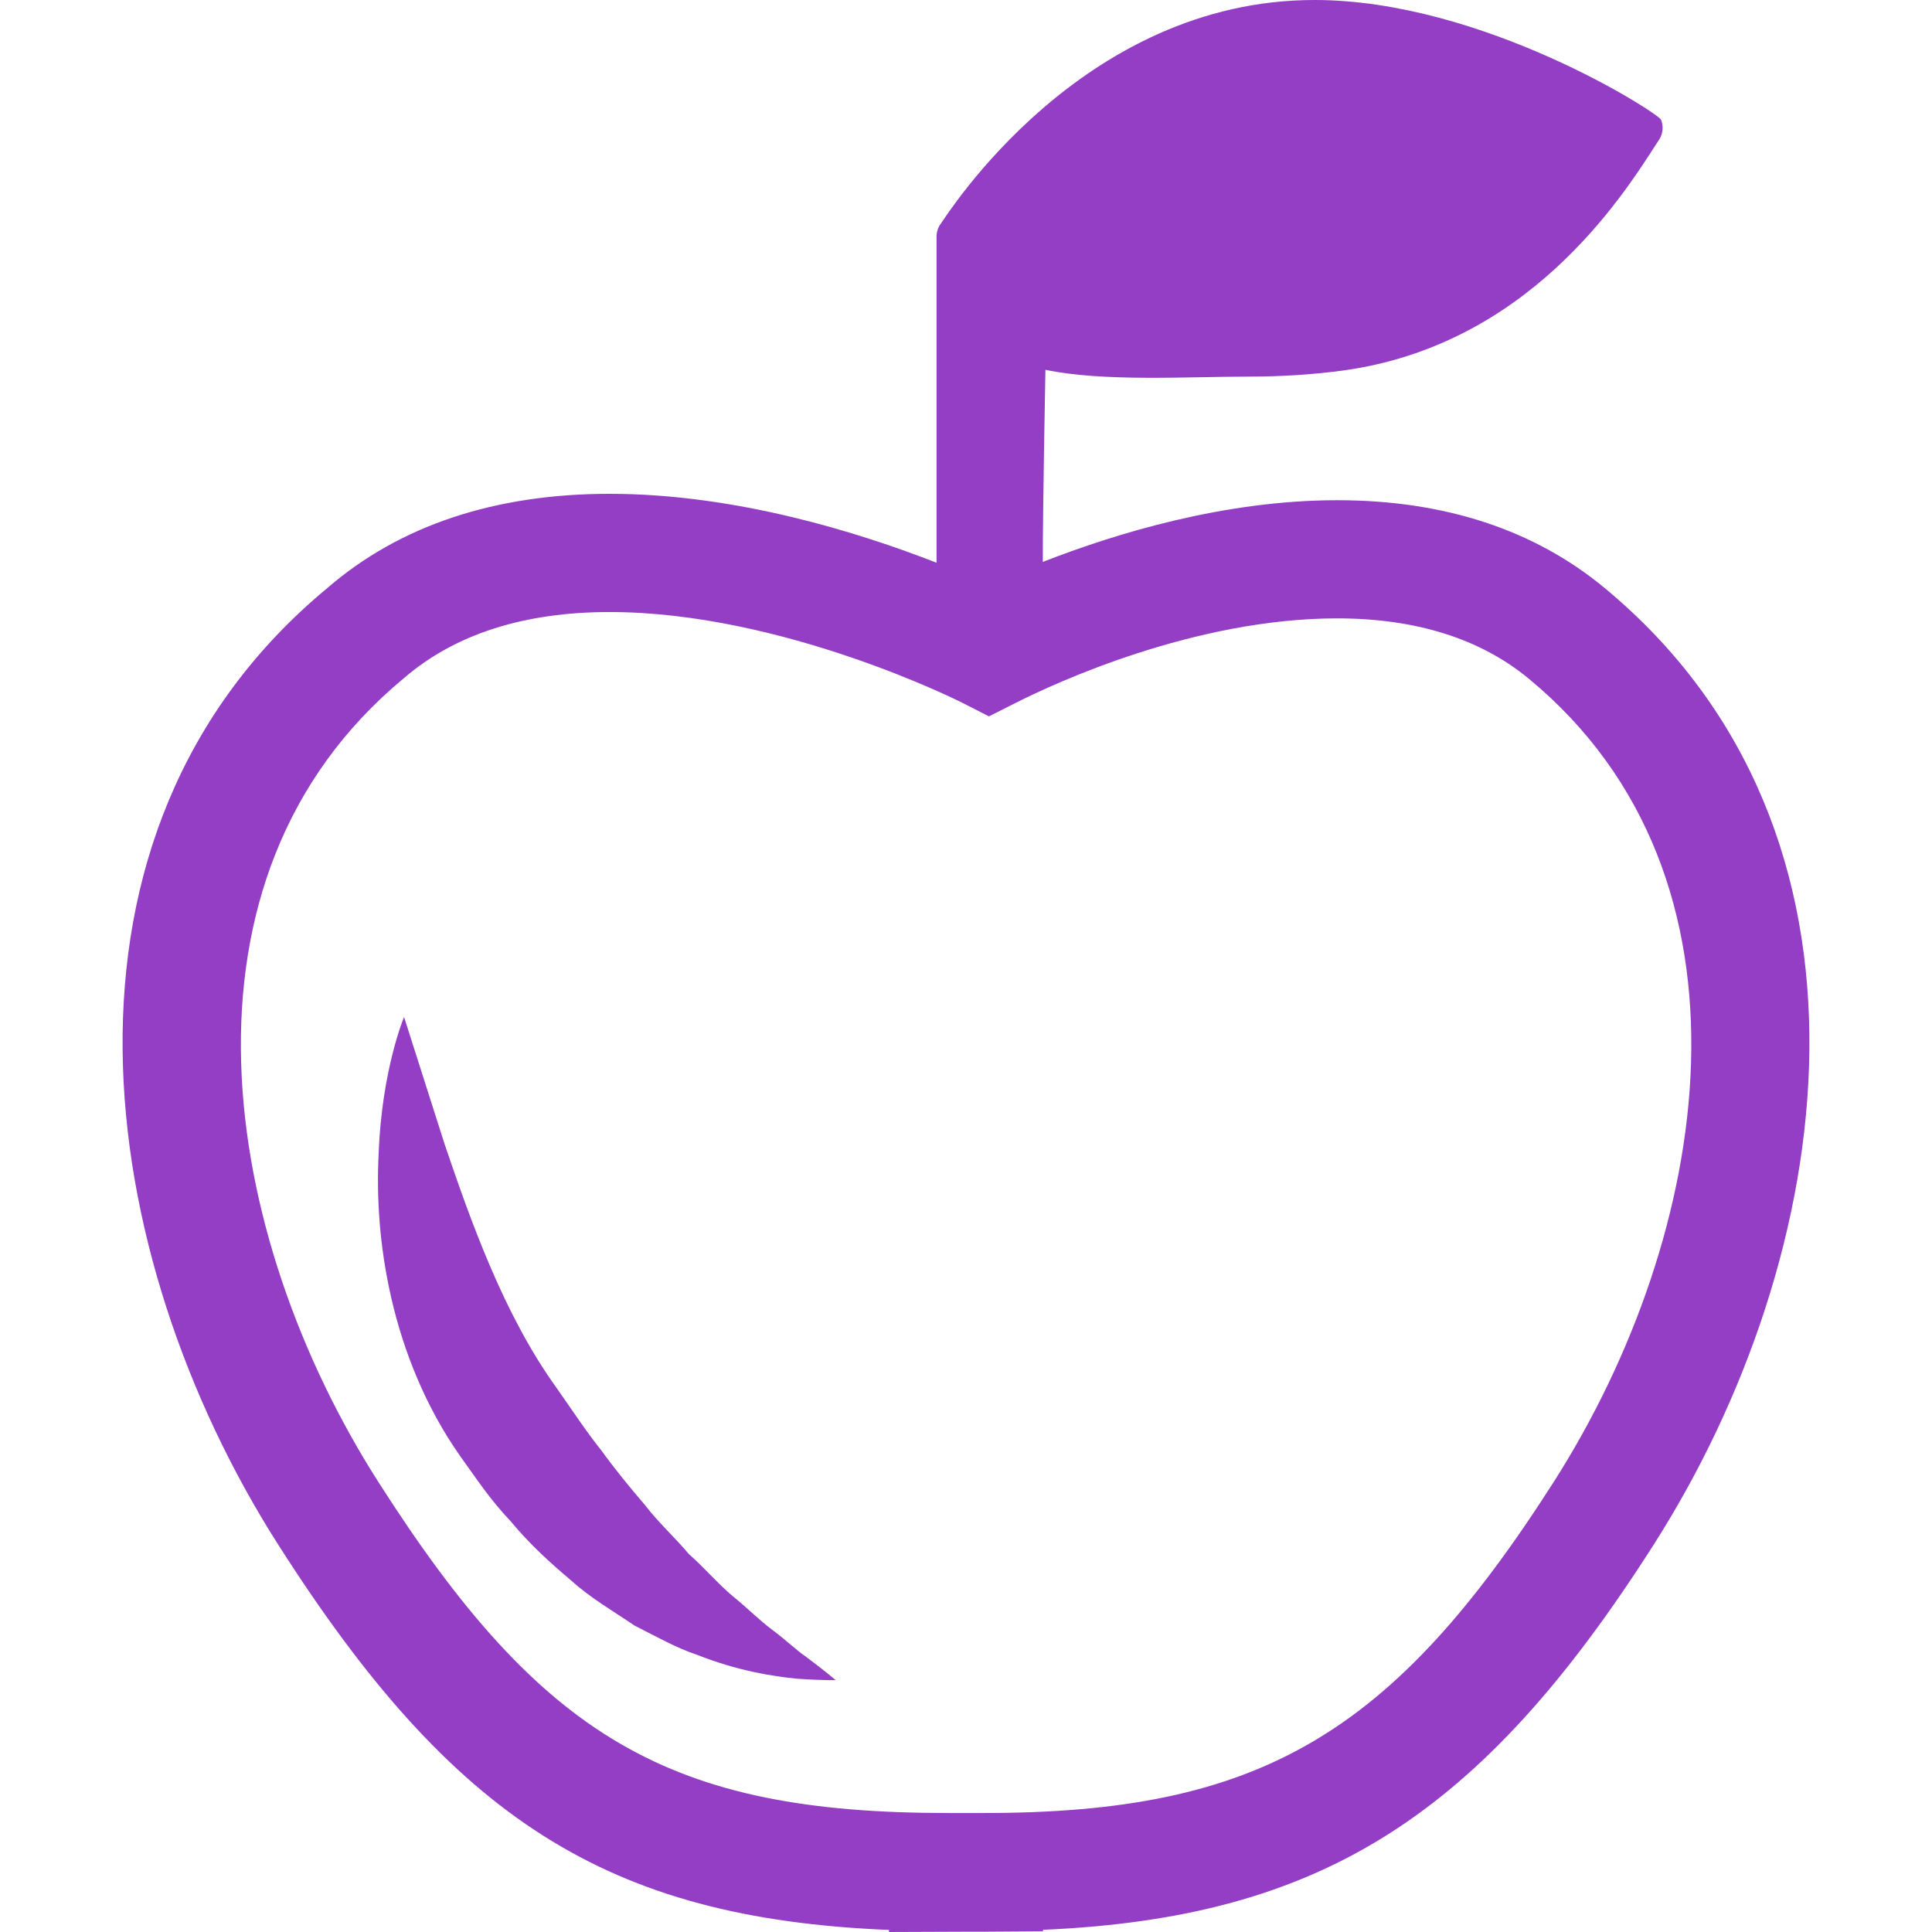 <?xml version="1.0" encoding="iso-8859-1"?>
<!-- Generator: Adobe Illustrator 16.0.0, SVG Export Plug-In . SVG Version: 6.00 Build 0)  -->
<!DOCTYPE svg PUBLIC "-//W3C//DTD SVG 1.1//EN" "http://www.w3.org/Graphics/SVG/1.1/DTD/svg11.dtd">
<svg xmlns="http://www.w3.org/2000/svg" xmlns:xlink="http://www.w3.org/1999/xlink" version="1.1" id="Capa_1" x="0px" y="0px" width="512px" height="512px" viewBox="0 0 380.721 380.721" style="enable-background:new 0 0 380.721 380.721;" xml:space="preserve">
<g>
	<g>
		<path d="M316.131,115.809c-13.838-11.444-31.545-17.236-52.621-17.236c-22.169,0-43.523,6.495-58.013,12.159    c-0.034-9.022,0.512-37.859,0.512-37.859c11.468,2.405,28.082,1.342,39.933,1.342c6.542,0,12.793-0.401,18.602-1.185    c36.32-4.926,54.817-33.706,61.766-44.534l0.65-0.988c0.743-1.167,0.883-2.62,0.371-3.904C326.832,22.32,292.173,0,259.048,0    c-45.94,0-72.361,42.31-73.674,44.104c-0.535,0.738-0.819,1.615-0.819,2.51v64.28c-15.215-5.949-39.521-13.582-64.438-13.582    c-22.615,0-41.368,6.268-55.525,18.497c-58.512,48.386-46.057,131.715-9.719,188.658c34.408,53.934,64.71,73.559,120.305,75.848    v0.406l15.187-0.059h3.485l11.683-0.081v-0.29c55.015-2.383,86.35-22.599,120.3-75.824    C362.187,247.524,374.642,164.195,316.131,115.809z M306.22,291.965c-31.929,50.042-58.175,65.309-112.312,65.309h-7.082    c-54.812,0-80.012-14.65-112.312-65.309c-31.004-48.589-42.687-118.824,5.118-158.356c10.004-8.626,23.627-13.001,40.497-13.001    c34.089,0,69.125,17.689,69.479,17.87l5.275,2.689l5.269-2.655c7.738-3.916,35.24-16.655,63.357-16.655    c15.511,0,28.232,4.008,37.783,11.909C348.907,173.13,337.219,243.365,306.22,291.965z" fill="#933EC5"/>
		<path d="M152.29,321.256c-2.521-1.859-5.042-4.403-7.924-6.738c-2.869-2.395-5.519-5.543-8.615-8.273    c-2.736-3.264-5.96-6.135-8.743-9.771c-2.974-3.461-5.902-7.04-8.557-10.723c-2.725-3.37-5.746-7.925-8.731-12.188    c-10.526-14.559-17.074-33.334-22.047-47.915c-4.827-15.14-8.051-25.236-8.051-25.236s-4.392,10.41-5.008,26.967    c-0.418,8.272,0.105,18.032,2.498,28.408c2.353,10.305,6.709,21.436,13.594,31.184c3.073,4.265,5.809,8.482,9.951,12.84    c3.683,4.449,7.778,8.179,11.833,11.583c3.916,3.567,8.522,6.192,12.496,8.911c4.404,2.231,8.389,4.485,12.444,5.821    c7.877,3.114,14.849,4.218,19.641,4.683c4.868,0.349,7.616,0.279,7.616,0.279s-2.179-1.859-5.914-4.648    C156.868,325.137,154.788,323.116,152.29,321.256z" fill="#933EC5"/>
	</g>
</g>
<g>
</g>
<g>
</g>
<g>
</g>
<g>
</g>
<g>
</g>
<g>
</g>
<g>
</g>
<g>
</g>
<g>
</g>
<g>
</g>
<g>
</g>
<g>
</g>
<g>
</g>
<g>
</g>
<g>
</g>
</svg>
